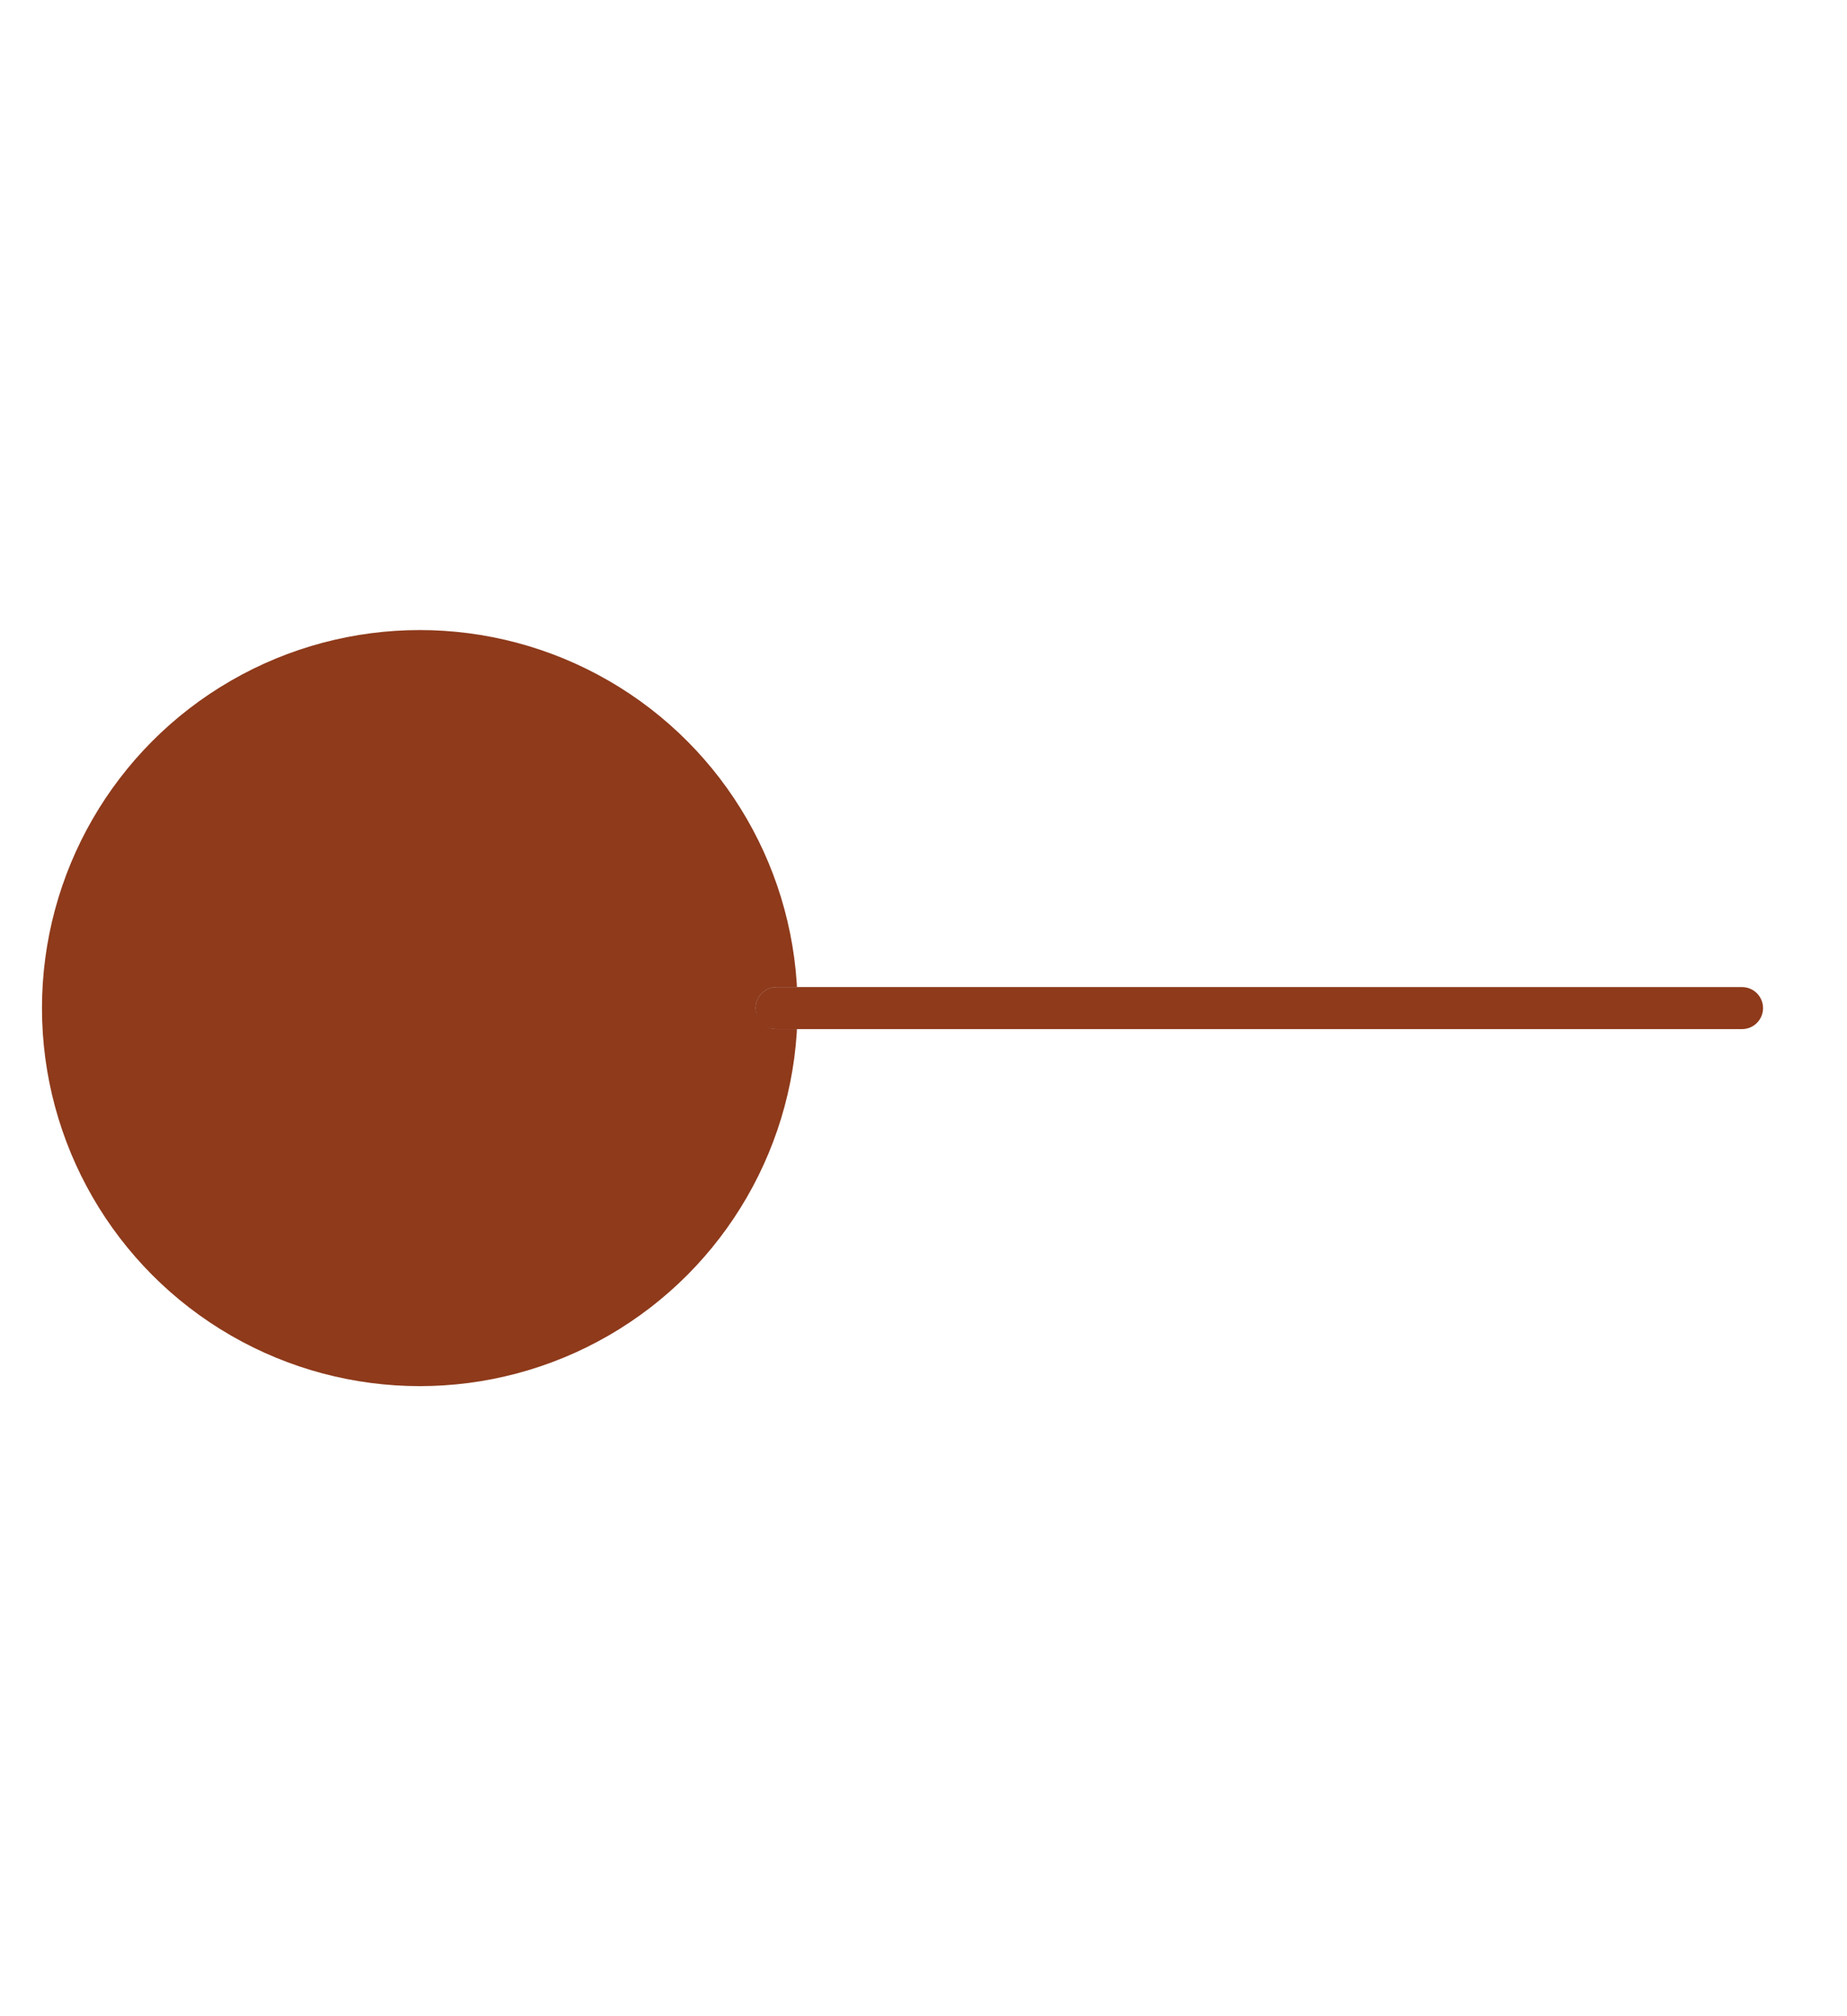 <svg width="22" height="24" viewBox="0 0 22 24" fill="none" xmlns="http://www.w3.org/2000/svg">
<circle cx="5" cy="12" r="4" fill="#8E3A1B" stroke="#8E3A1B"/>
<rect x="9" y="11.75" width="7.429" height="0.5" rx="0.25" fill="#D9D9D9"/>
<path d="M9 12C9 11.862 9.112 11.75 9.25 11.75H20.75C20.888 11.75 21 11.862 21 12C21 12.138 20.888 12.25 20.75 12.25H9.25C9.112 12.25 9 12.138 9 12Z" fill="#8E3A1B"/>
</svg>
